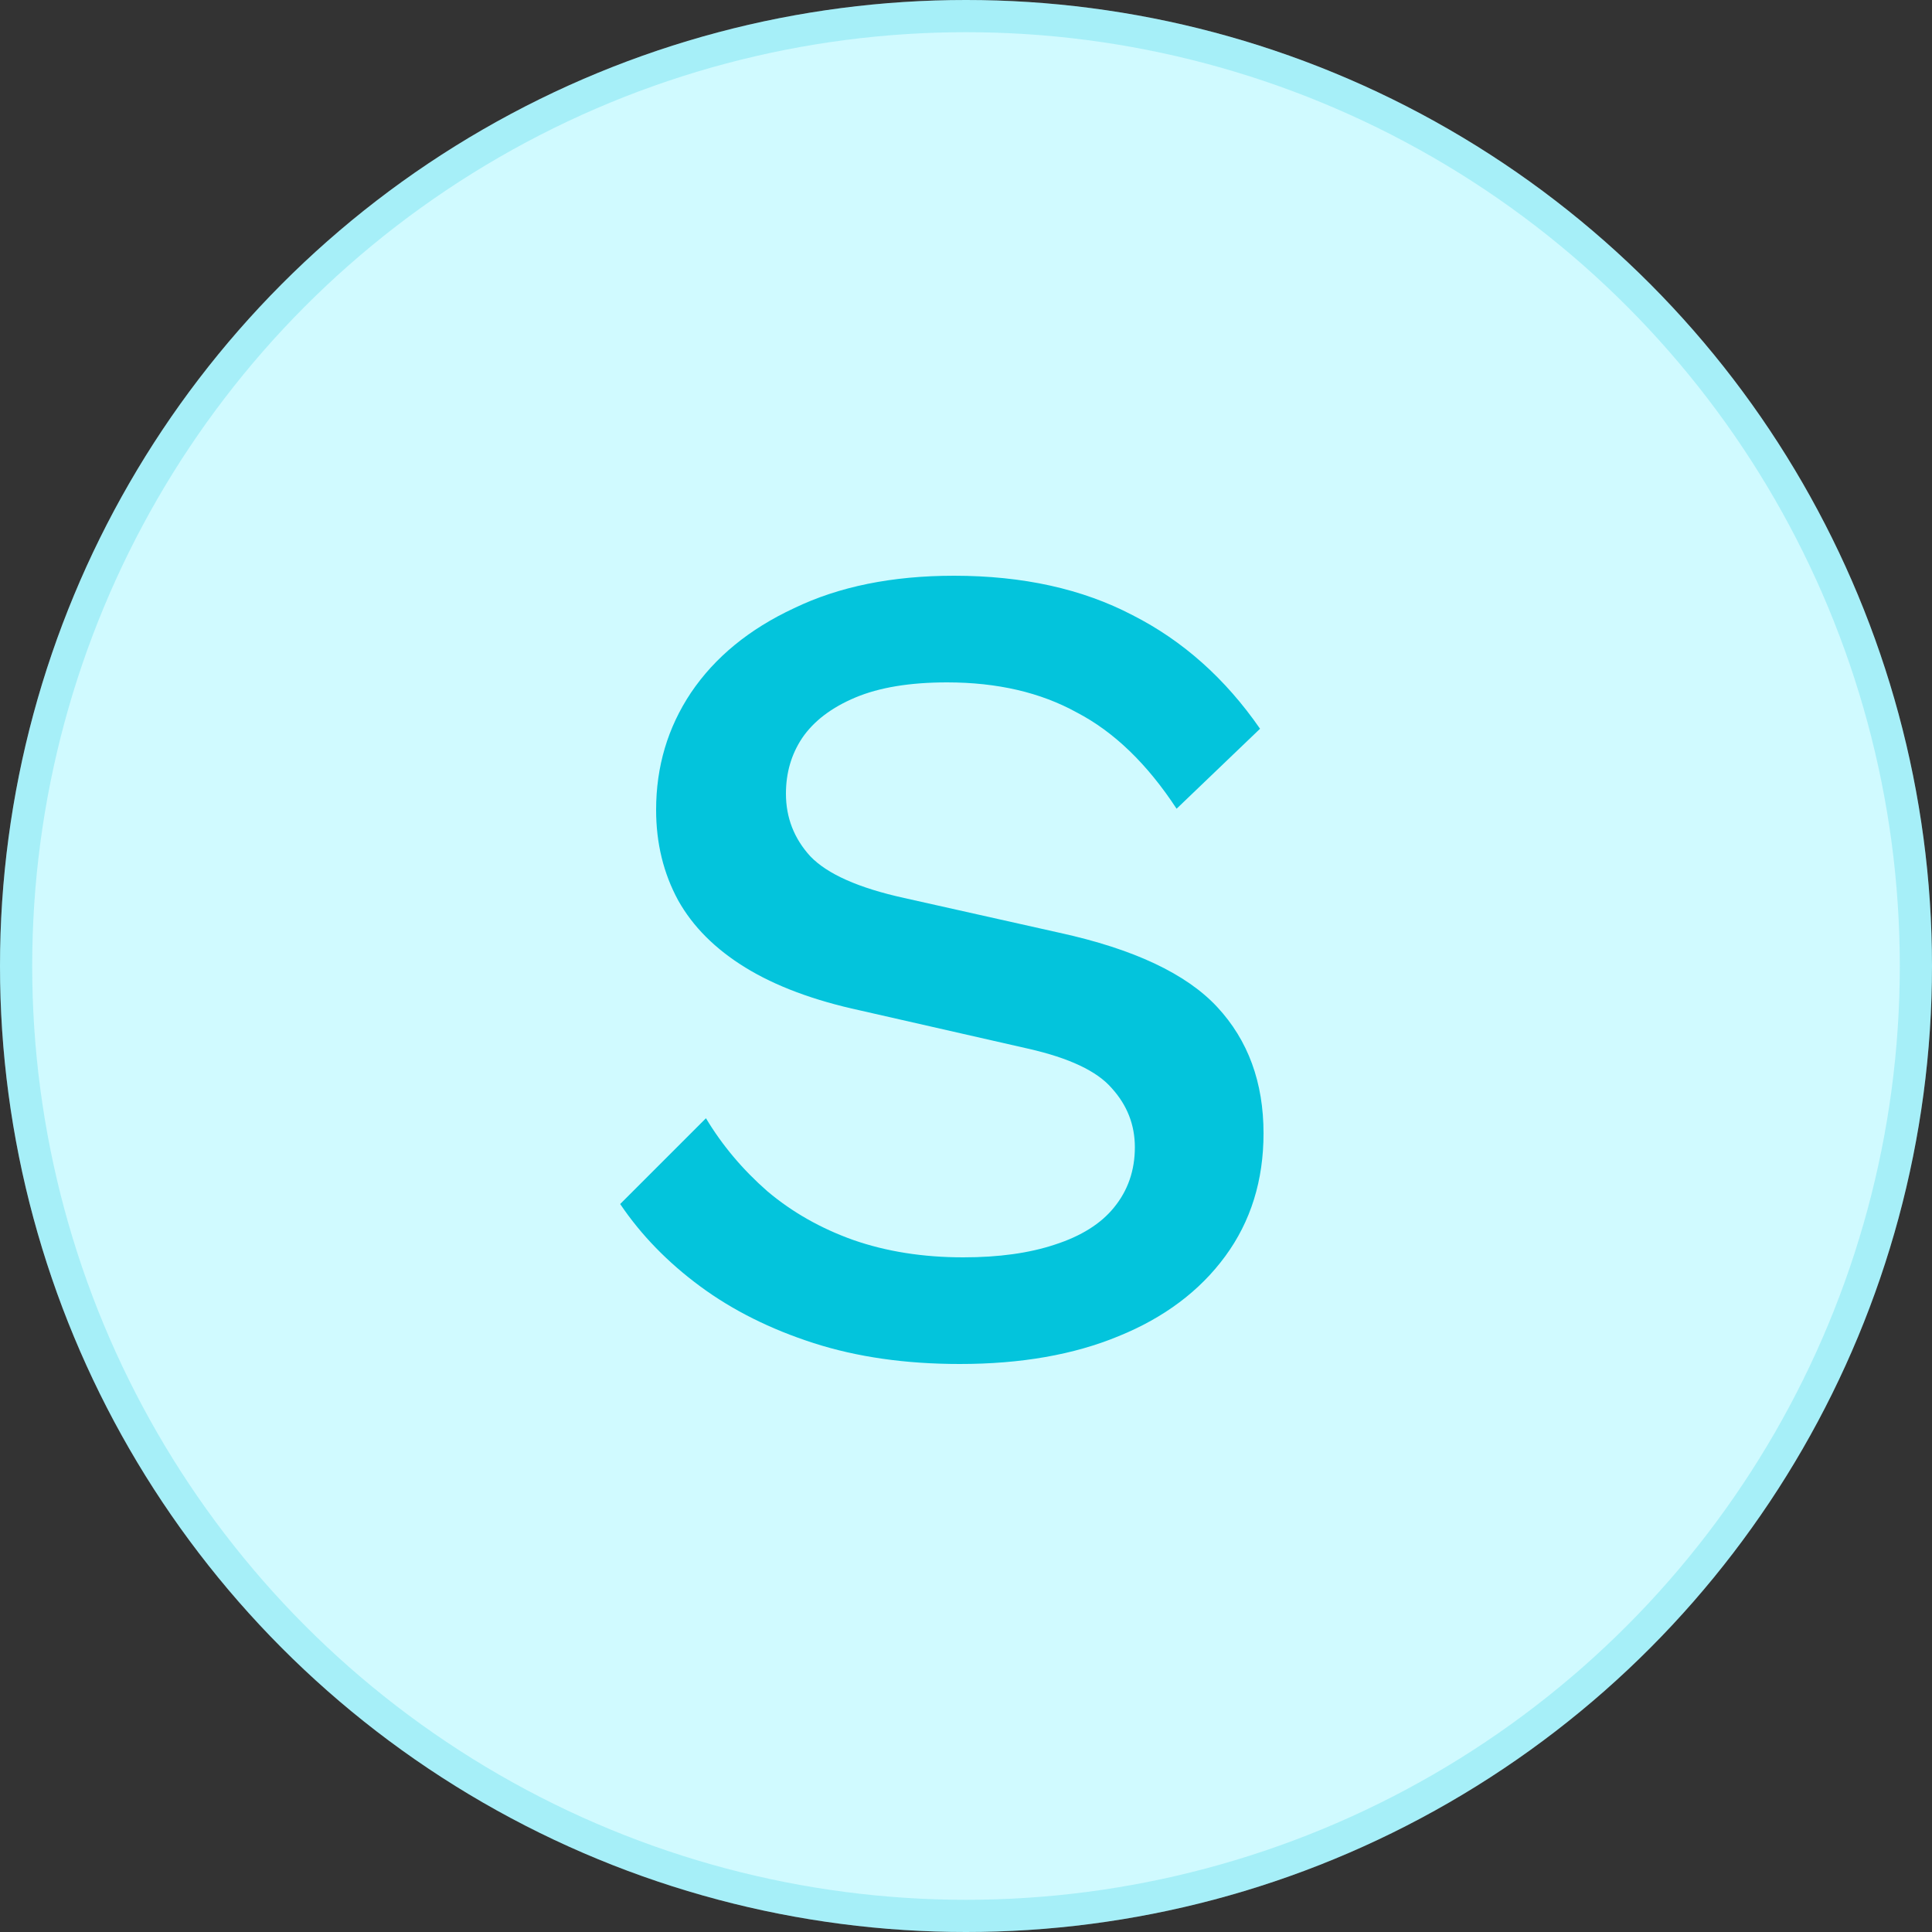 <svg width="60" height="60" viewBox="0 0 60 60" fill="none" xmlns="http://www.w3.org/2000/svg">
<rect x="0" y="0" width="60" height="60" fill="#333333" stroke="none"/>
<circle cx="30" cy="30" r="30" fill="#D0FAFF"/>
<circle cx="30" cy="30" r="29.5" stroke="#03C4DC" stroke-opacity="0.2"/>
<path d="M29.628 17.88C31.764 17.88 33.612 18.288 35.172 19.104C36.732 19.896 38.052 21.072 39.132 22.632L36.54 25.116C35.628 23.724 34.596 22.728 33.444 22.128C32.316 21.504 30.972 21.192 29.412 21.192C28.26 21.192 27.312 21.348 26.568 21.66C25.824 21.972 25.272 22.392 24.912 22.92C24.576 23.424 24.408 24 24.408 24.648C24.408 25.392 24.66 26.04 25.164 26.592C25.692 27.144 26.664 27.576 28.08 27.888L32.904 28.968C35.208 29.472 36.84 30.24 37.8 31.272C38.76 32.304 39.24 33.612 39.24 35.196C39.24 36.66 38.844 37.932 38.052 39.012C37.26 40.092 36.156 40.92 34.74 41.496C33.348 42.072 31.704 42.36 29.808 42.36C28.128 42.36 26.616 42.144 25.272 41.712C23.928 41.28 22.752 40.692 21.744 39.948C20.736 39.204 19.908 38.352 19.26 37.392L21.924 34.728C22.428 35.568 23.064 36.324 23.832 36.996C24.6 37.644 25.488 38.148 26.496 38.508C27.528 38.868 28.668 39.048 29.916 39.048C31.02 39.048 31.968 38.916 32.76 38.652C33.576 38.388 34.188 38.004 34.596 37.5C35.028 36.972 35.244 36.348 35.244 35.628C35.244 34.932 35.004 34.32 34.524 33.792C34.068 33.264 33.204 32.856 31.932 32.568L26.712 31.38C25.272 31.068 24.084 30.624 23.148 30.048C22.212 29.472 21.516 28.776 21.06 27.96C20.604 27.12 20.376 26.184 20.376 25.152C20.376 23.808 20.736 22.596 21.456 21.516C22.2 20.412 23.268 19.536 24.66 18.888C26.052 18.216 27.708 17.88 29.628 17.88Z" fill="#03C4DC"/>
</svg>

